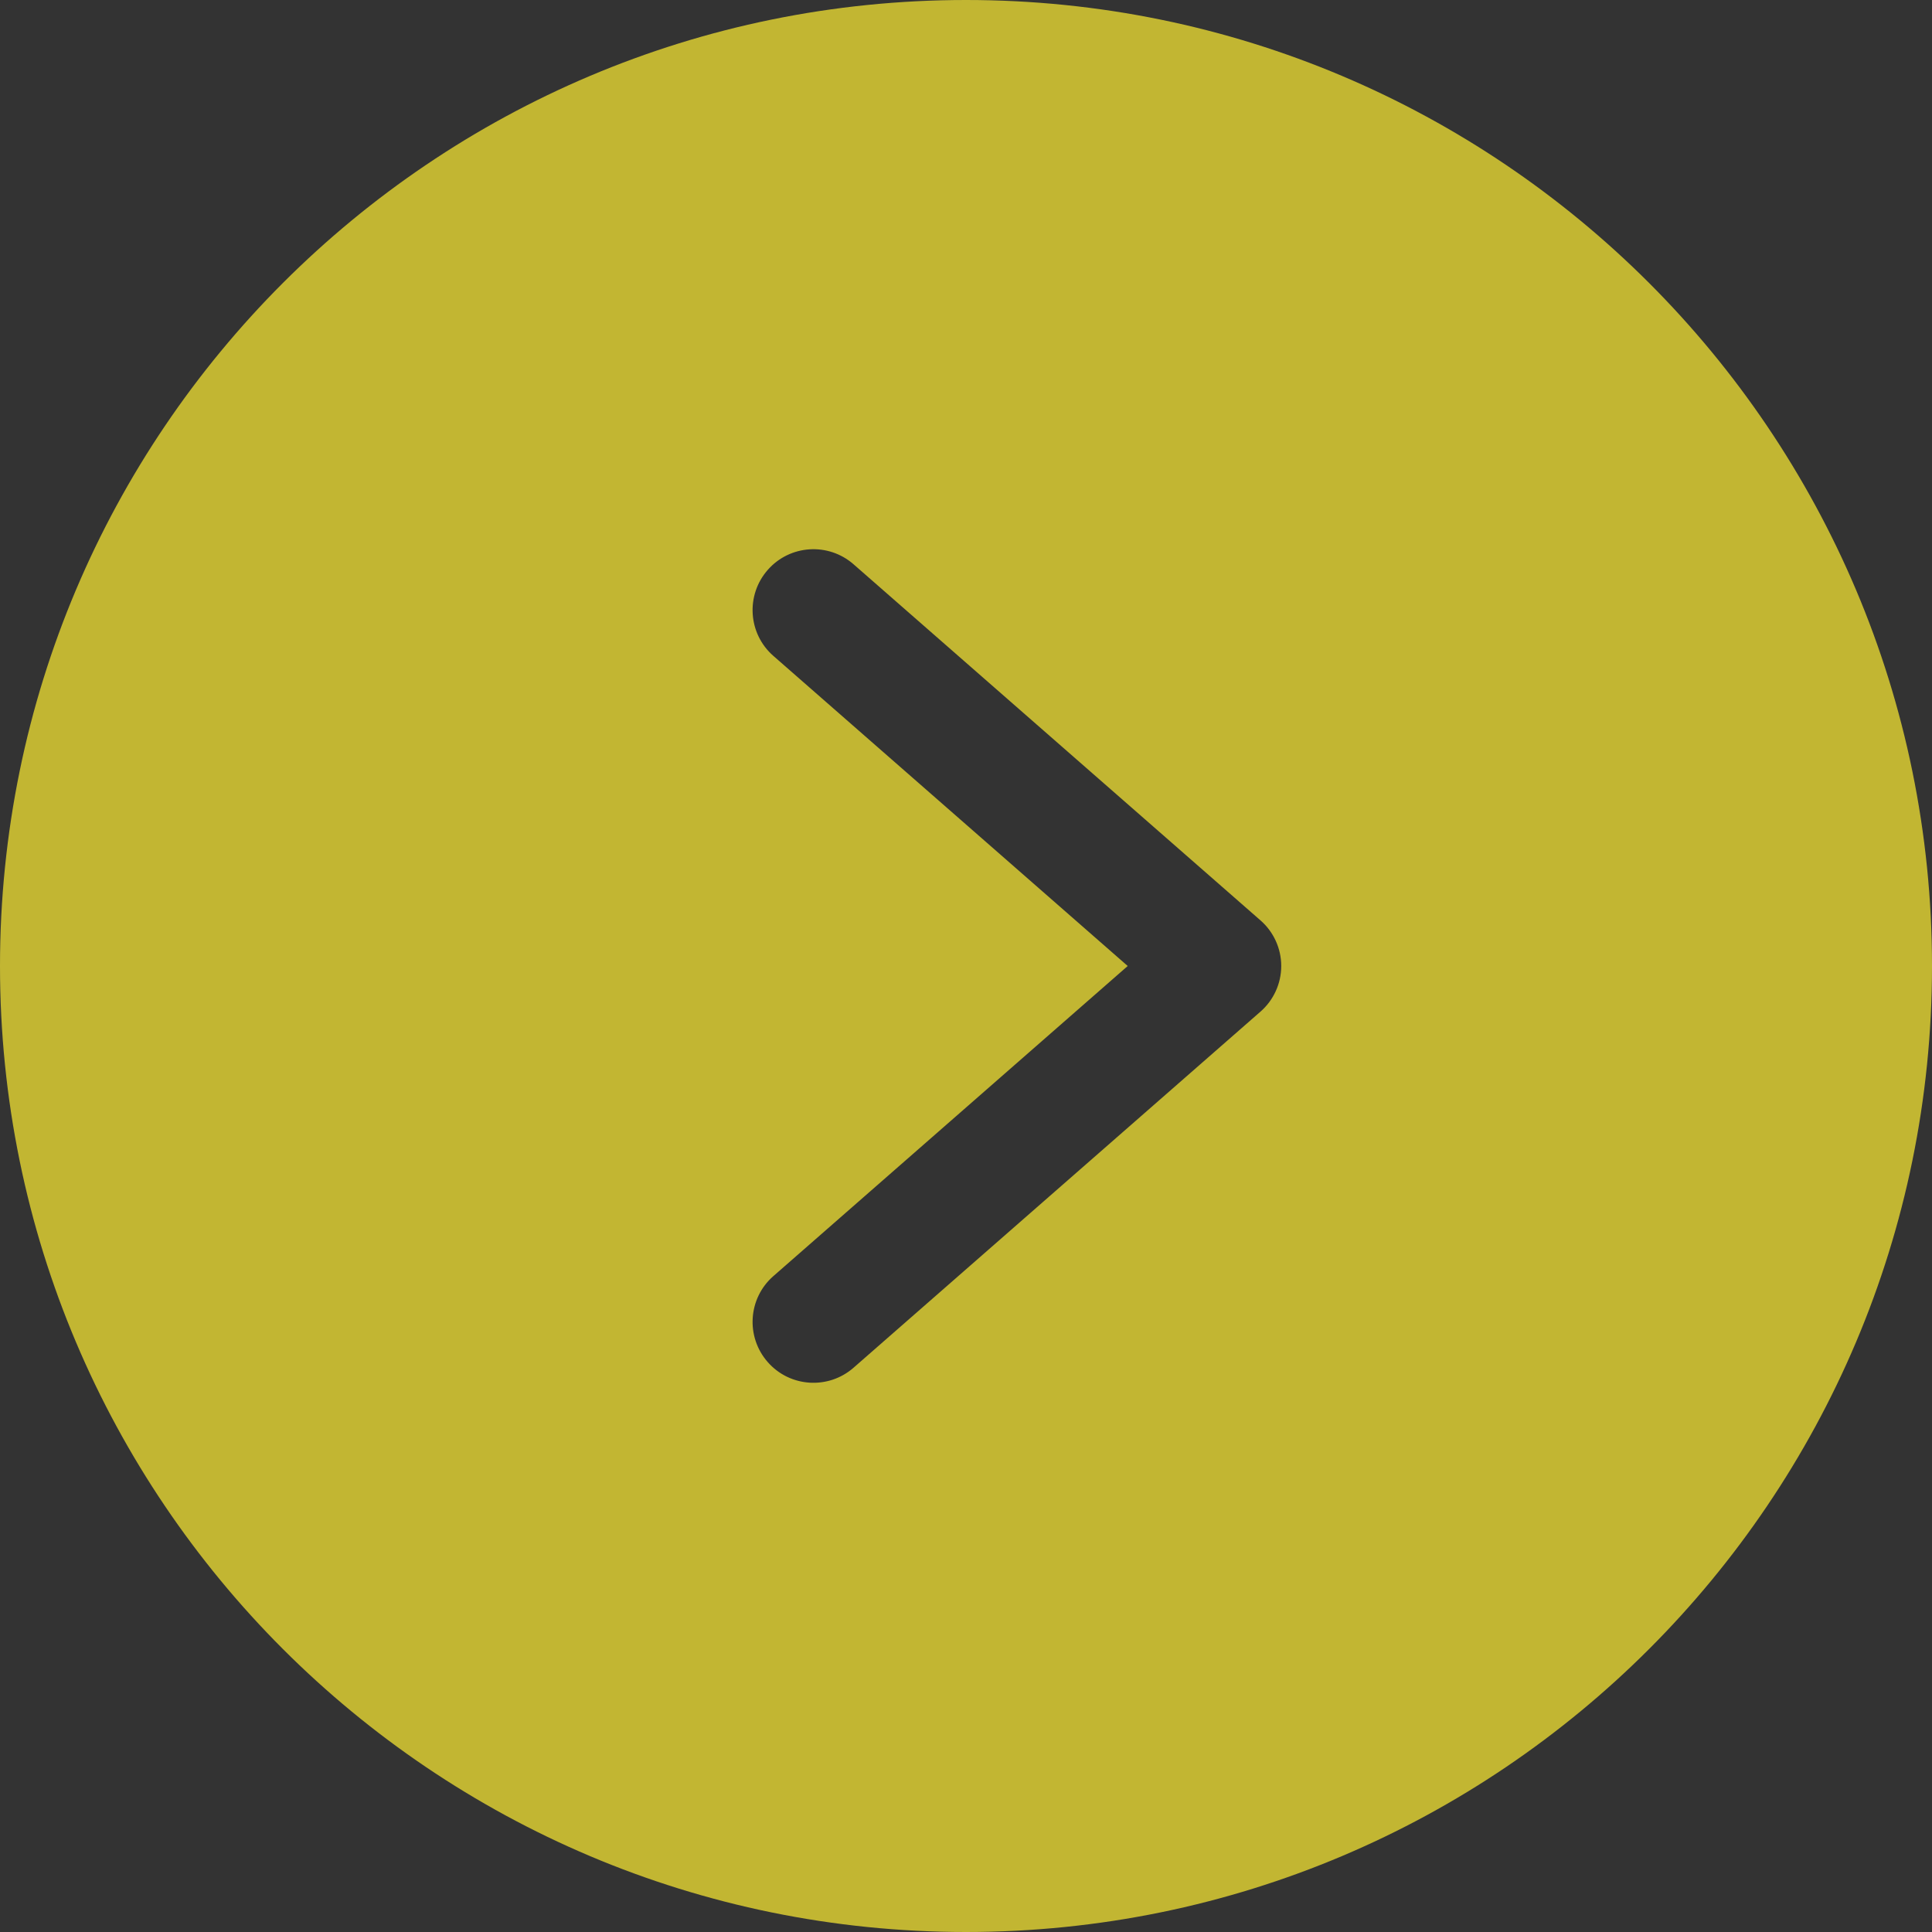 <svg width="30" height="30" viewBox="0 0 30 30" fill="none" xmlns="http://www.w3.org/2000/svg">
<rect x="0" y="0" width="30" height="30" fill="#333333" stroke="none"/>
<path d="M0 15C0 23.284 6.716 30 15 30C23.284 30 30 23.284 30 15C30 6.716 23.284 0 15 0C6.716 0 0 6.716 0 15H0ZM13.255 8.763L19.571 14.29C19.776 14.468 19.895 14.727 19.895 15C19.895 15.272 19.776 15.532 19.571 15.71L13.255 21.237C12.863 21.581 12.265 21.543 11.921 21.15C11.577 20.758 11.615 20.16 12.008 19.816L17.511 15L12.008 10.184C11.615 9.84 11.577 9.242 11.921 8.85C12.265 8.457 12.863 8.419 13.255 8.763V8.763Z" fill="#FFEE32" fill-opacity="0.7"/>
</svg>
